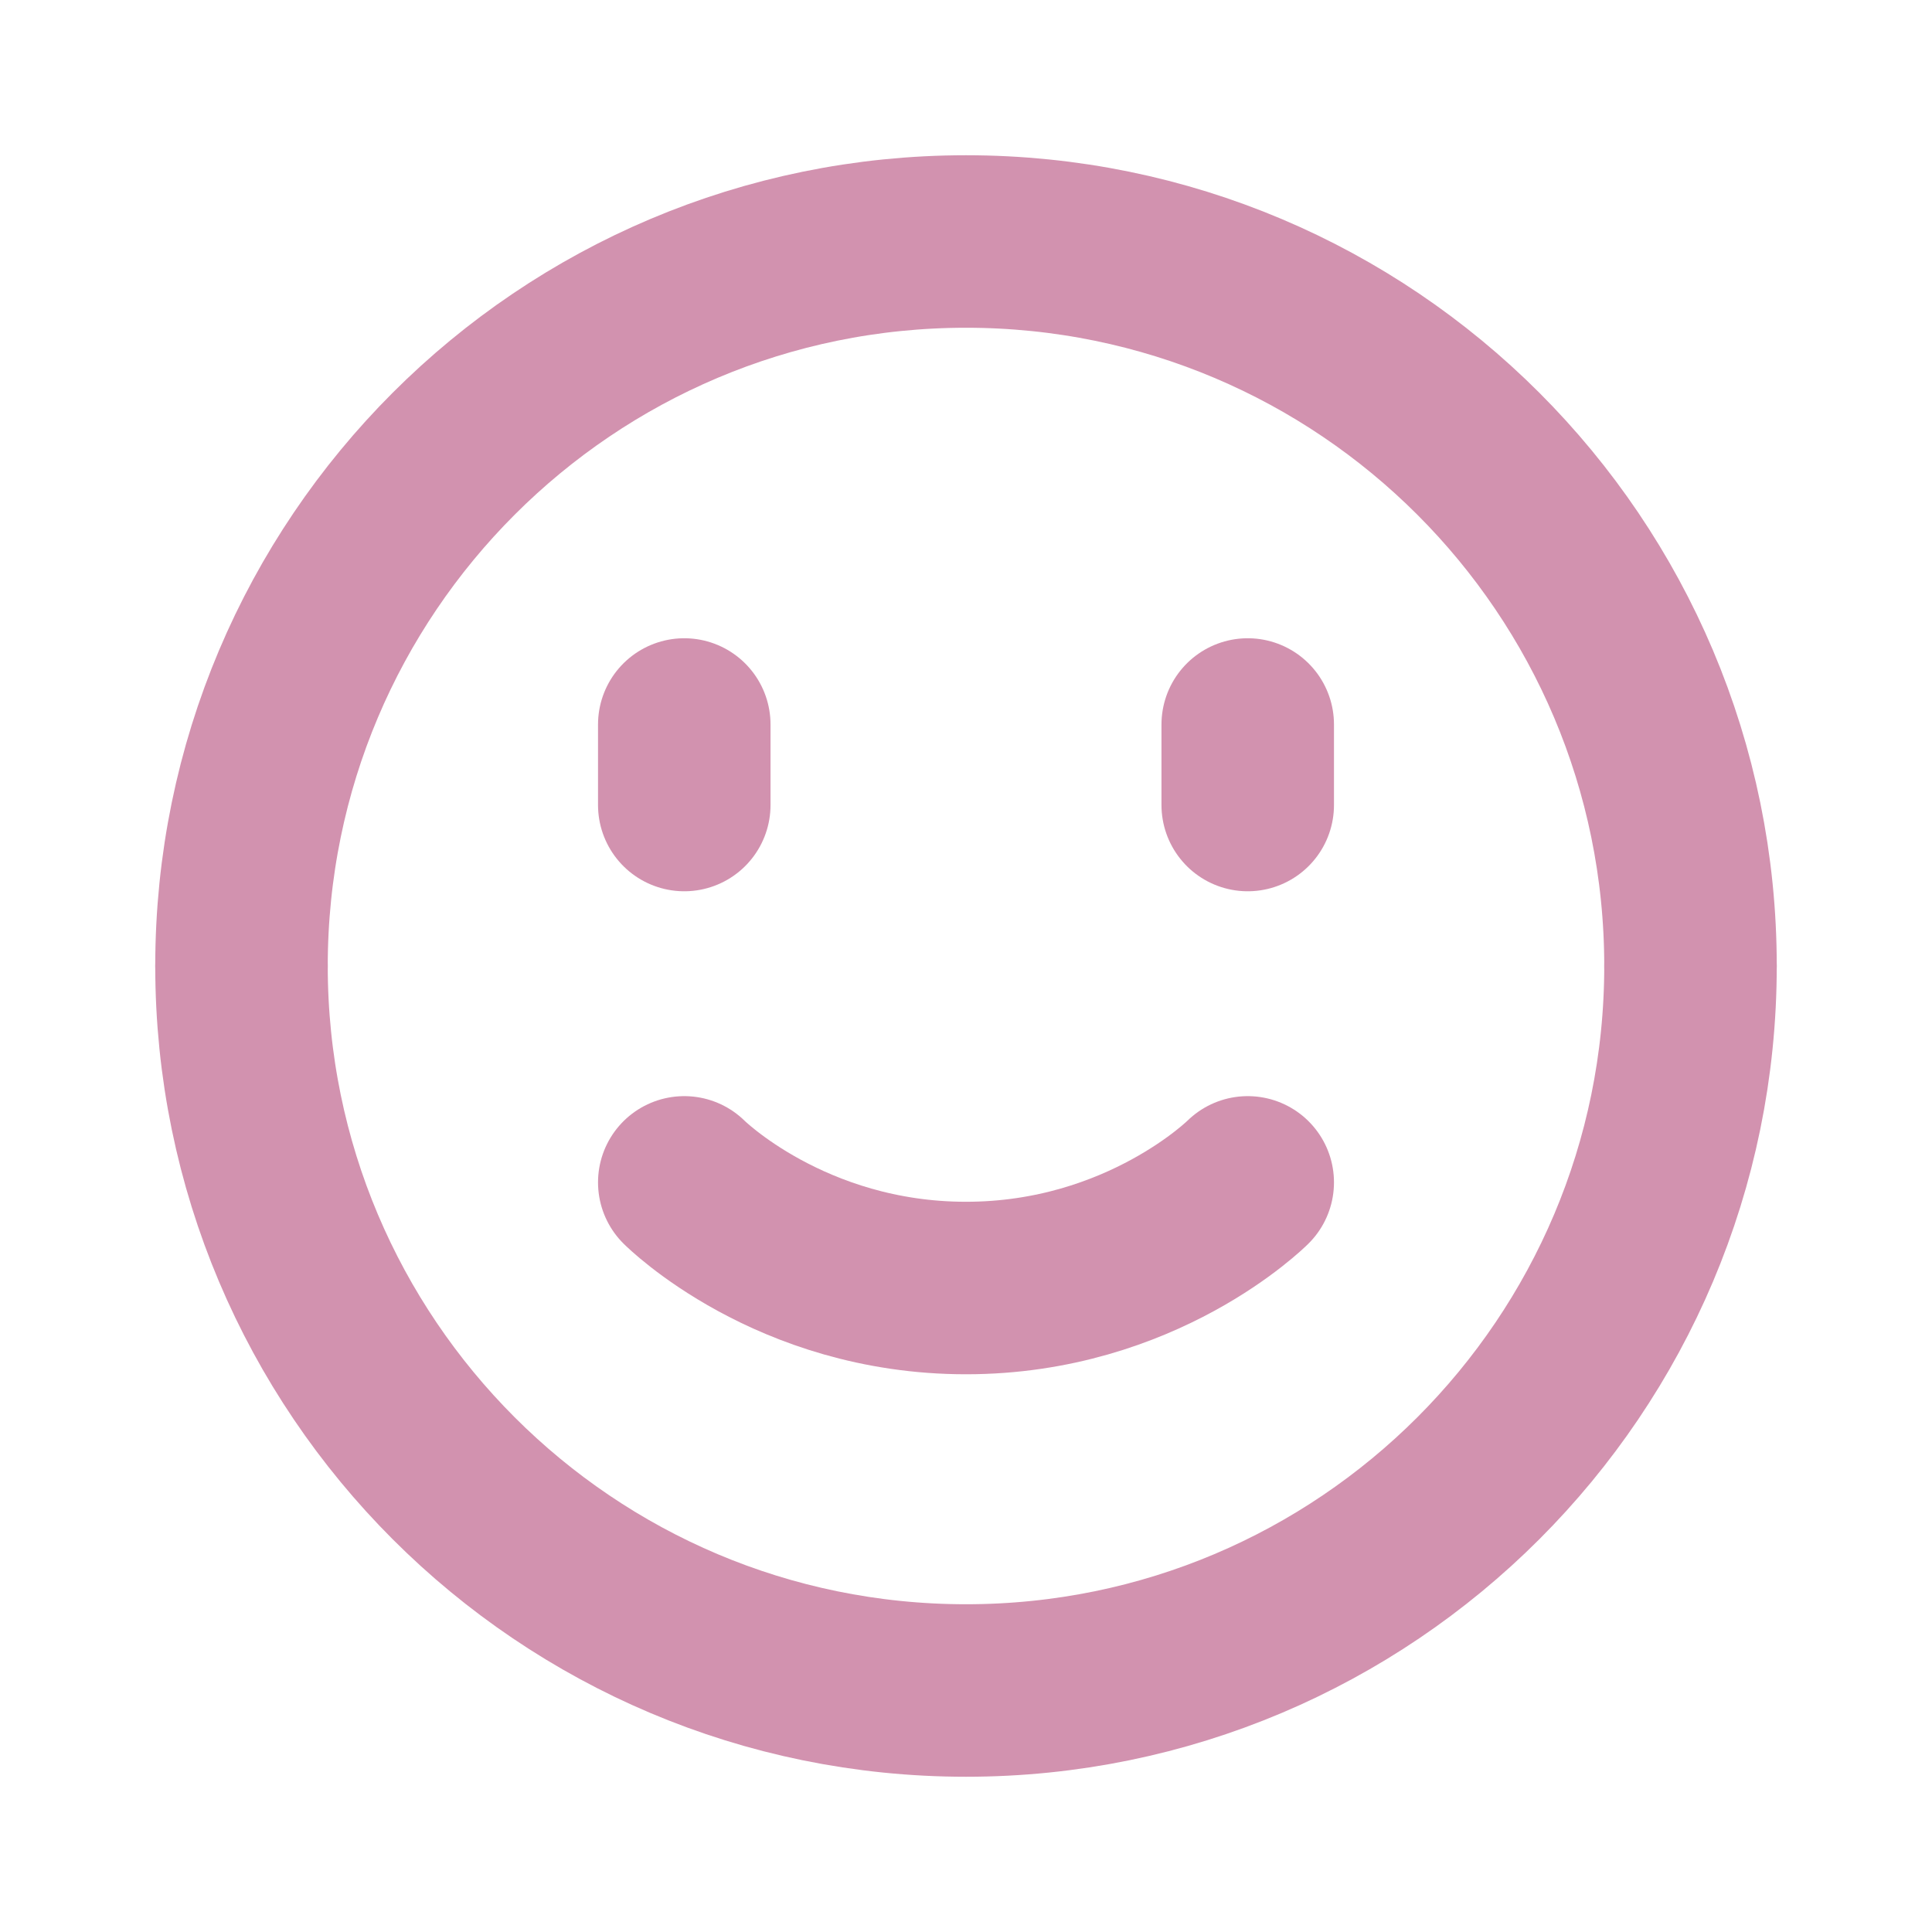 <?xml version="1.0" encoding="UTF-8" standalone="no"?>
<!DOCTYPE svg PUBLIC "-//W3C//DTD SVG 1.1//EN" "http://www.w3.org/Graphics/SVG/1.1/DTD/svg11.dtd">
<svg width="100%" height="100%" viewBox="0 0 28 28" version="1.1" xmlns="http://www.w3.org/2000/svg" xmlns:xlink="http://www.w3.org/1999/xlink" xml:space="preserve" xmlns:serif="http://www.serif.com/" style="fill-rule:evenodd;clip-rule:evenodd;stroke-linecap:round;stroke-linejoin:round;">
    <path d="M3.5,14C3.5,8.201 8.201,3.5 14,3.5C19.799,3.5 24.5,8.201 24.5,14" style="fill:none;fill-rule:nonzero;stroke:rgb(210,146,175);stroke-width:2.5px;"/>
    <path d="M24.5,14C24.5,19.799 19.799,24.5 14,24.5C8.201,24.5 3.5,19.799 3.5,14" style="fill:none;fill-rule:nonzero;stroke:rgb(210,146,175);stroke-width:2.5px;"/>
    <path d="M9.917,10.5L9.917,11.667" style="fill:none;fill-rule:nonzero;stroke:rgb(210,146,175);stroke-width:2.5px;"/>
    <path d="M18.083,10.5L18.083,11.667" style="fill:none;fill-rule:nonzero;stroke:rgb(210,146,175);stroke-width:2.5px;"/>
    <path d="M18.083,17.136C18.083,17.136 16.552,18.667 14,18.667C11.447,18.667 9.917,17.136 9.917,17.136" style="fill:none;fill-rule:nonzero;stroke:rgb(210,146,175);stroke-width:2.5px;"/>
</svg>
